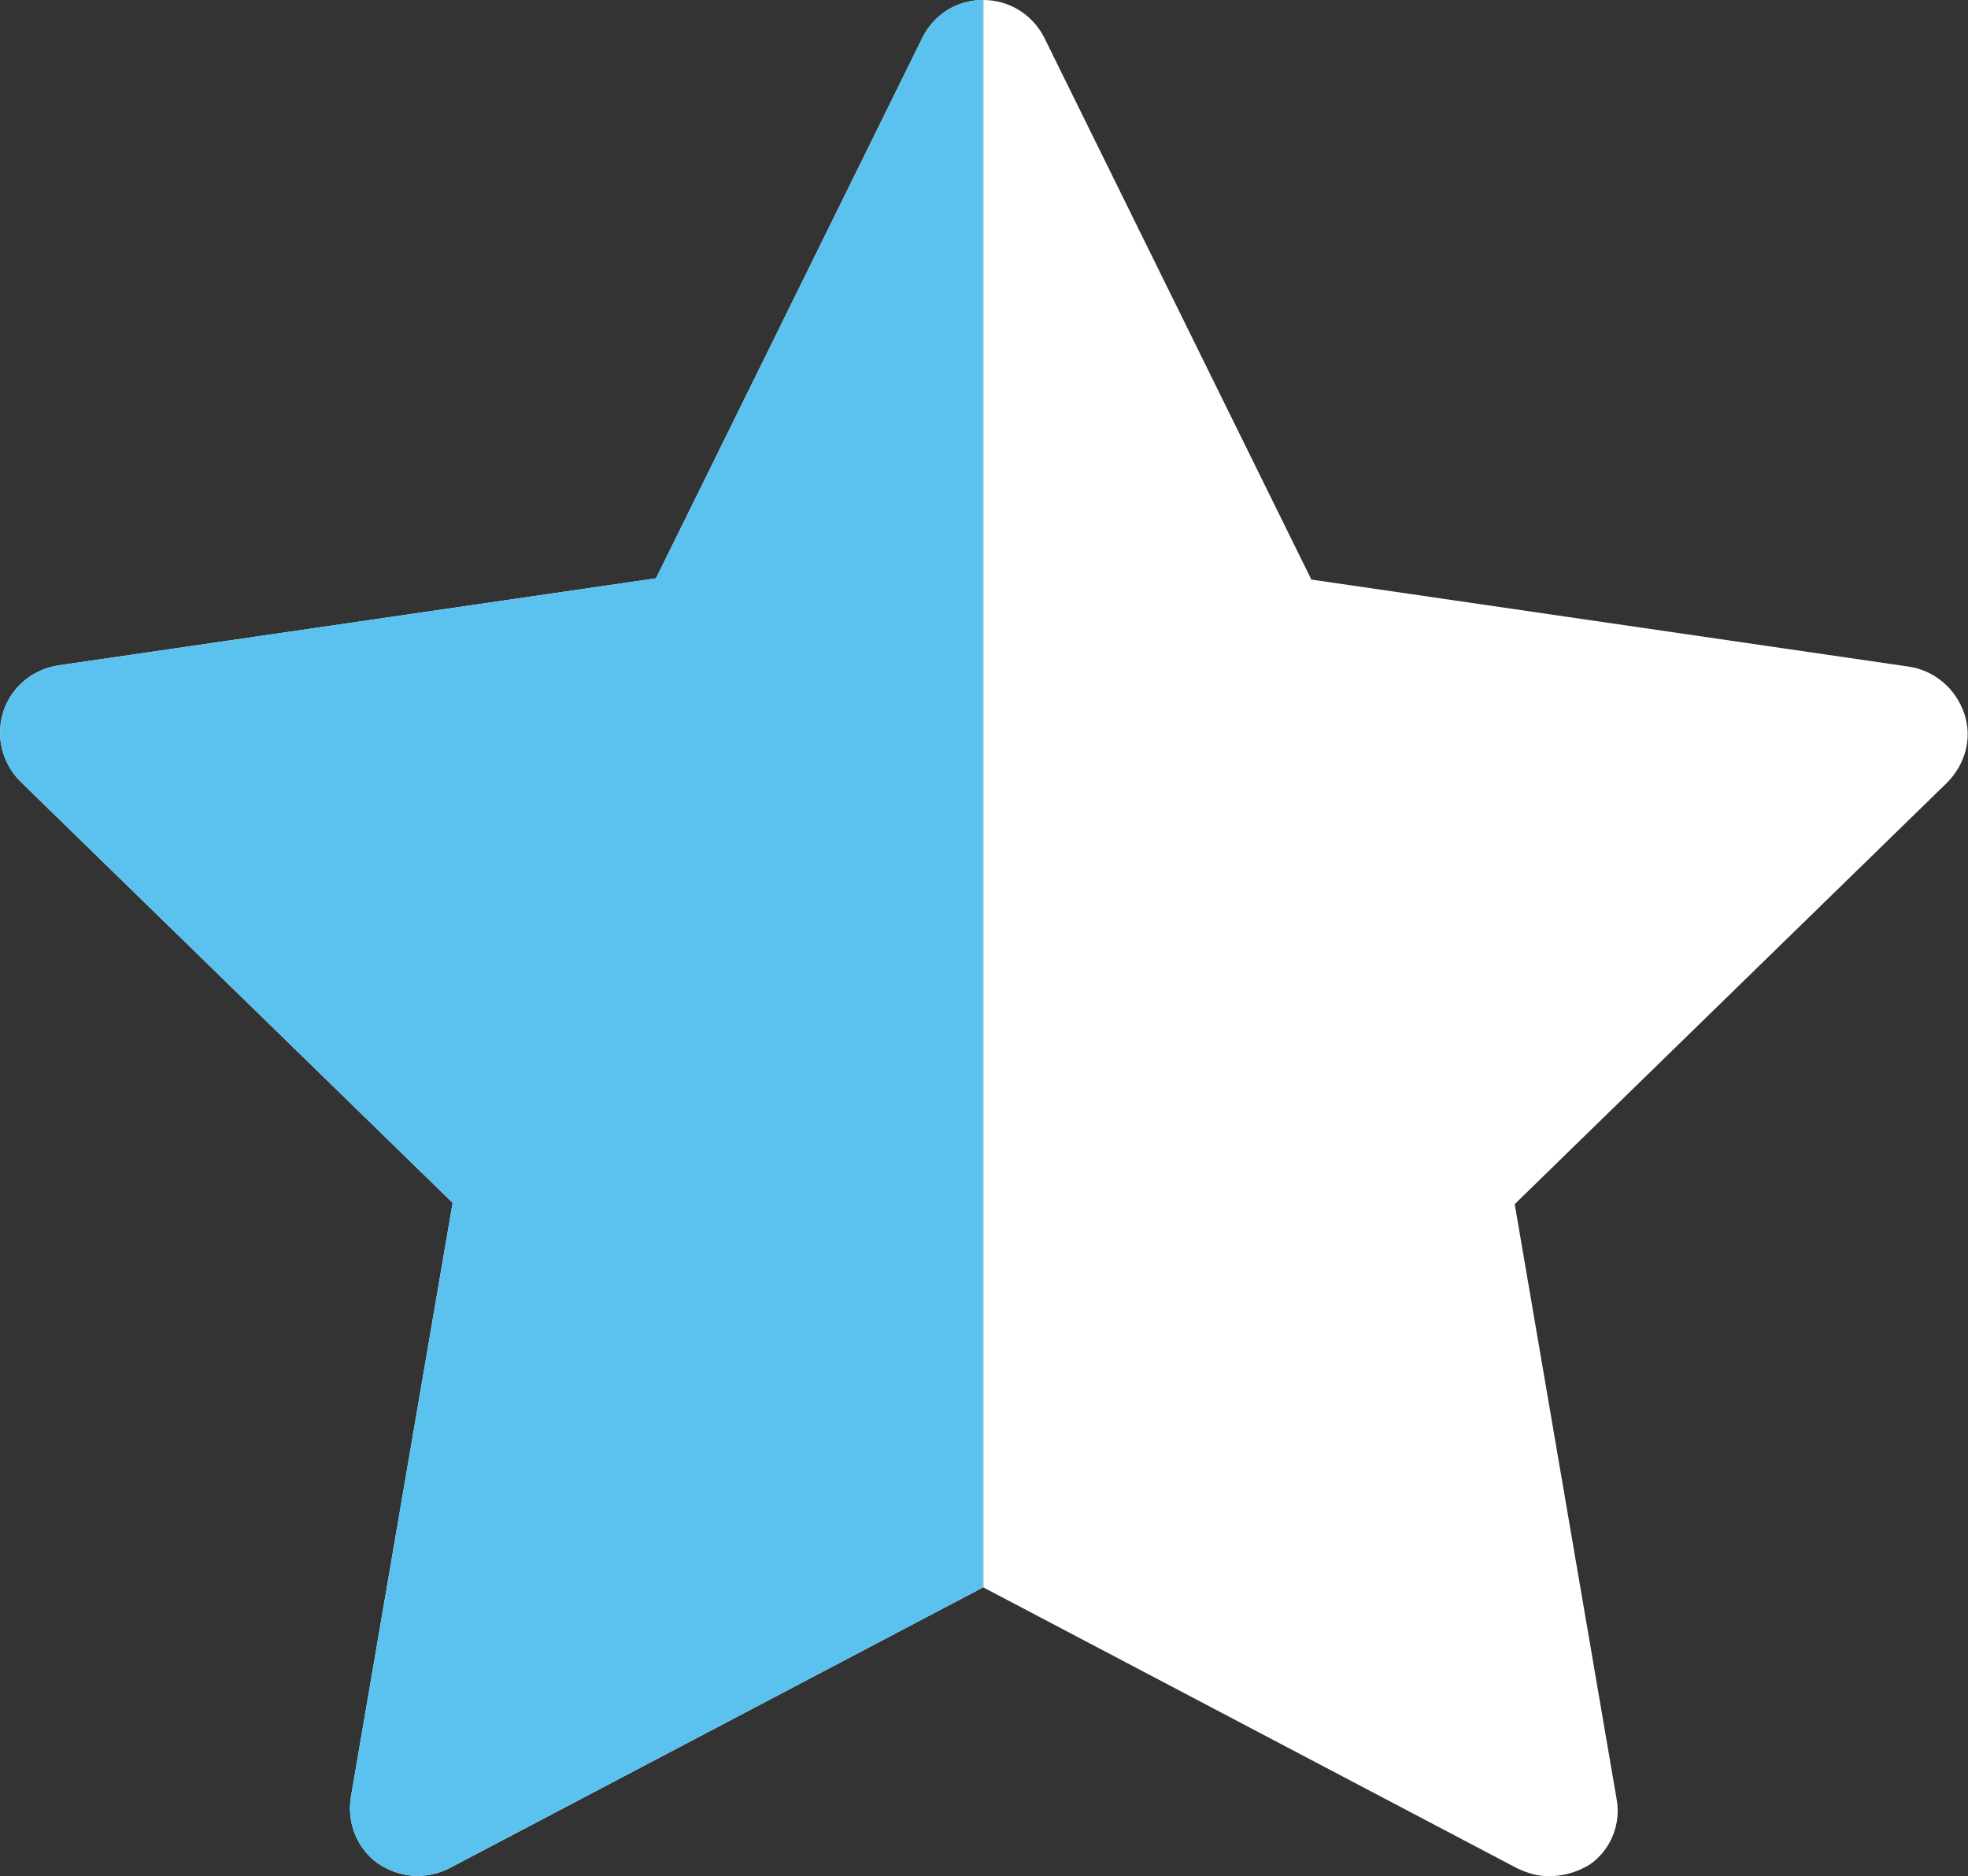 <?xml version="1.0" encoding="utf-8"?>
<!-- Generator: Adobe Illustrator 17.1.0, SVG Export Plug-In . SVG Version: 6.00 Build 0)  -->
<!DOCTYPE svg PUBLIC "-//W3C//DTD SVG 1.1//EN" "http://www.w3.org/Graphics/SVG/1.1/DTD/svg11.dtd">
<svg version="1.1" id="Layer_1" xmlns="http://www.w3.org/2000/svg" xmlns:xlink="http://www.w3.org/1999/xlink" x="0px" y="0px"
	 viewBox="-0.3 88 612.6 584" enable-background="new -0.3 88 612.6 584" xml:space="preserve">
<rect x="-0.3" y="88" width="612.6" height="584" fill="#333333" stroke="none"/>
<path fill="#FFFFFF" d="M286.8,99.8L203.9,268l-186,27.1c-8.1,1.2-14.8,6.9-17.2,14.5c-2.4,7.8-0.3,16,5.4,21.7l134.5,131.1
	l-31.7,185.1c-1.2,7.8,1.8,15.7,8.4,20.5c3.6,2.4,7.8,3.9,12.4,3.9c3.6,0,6.9-0.9,9.9-2.4l166.1-87.4V88
	C297.6,88,290.4,92.5,286.8,99.8z"/>
<g>
	<path fill="#5BC2EF" d="M286.8,99.8L203.9,268l-186,27.1c-8.1,1.2-14.8,6.9-17.2,14.5c-2.4,7.8-0.3,16,5.4,21.7l134.5,131.1
		l-31.7,185.1c-1.2,7.8,1.8,15.7,8.4,20.5c3.6,2.4,7.8,3.9,12.4,3.9c3.6,0,6.9-0.9,9.9-2.4l166.1-87.4V88
		C297.6,88,290.4,92.5,286.8,99.8z"/>
	<path fill="#FFFFFF" d="M481.8,672c4.5,0,8.7-1.2,12.7-3.6c6.6-4.5,9.9-12.7,8.4-20.5l-31.7-185.1l134.5-131.1
		c5.7-5.7,8.1-13.9,5.4-21.7c-2.7-7.8-9.3-13.3-17.2-14.5l-186-27.1L324.8,99.8c-3.6-7.2-10.9-11.8-19-11.8v494.1l166.1,87.4
		C475.2,671.1,478.5,672,481.8,672z"/>
</g>
</svg>
